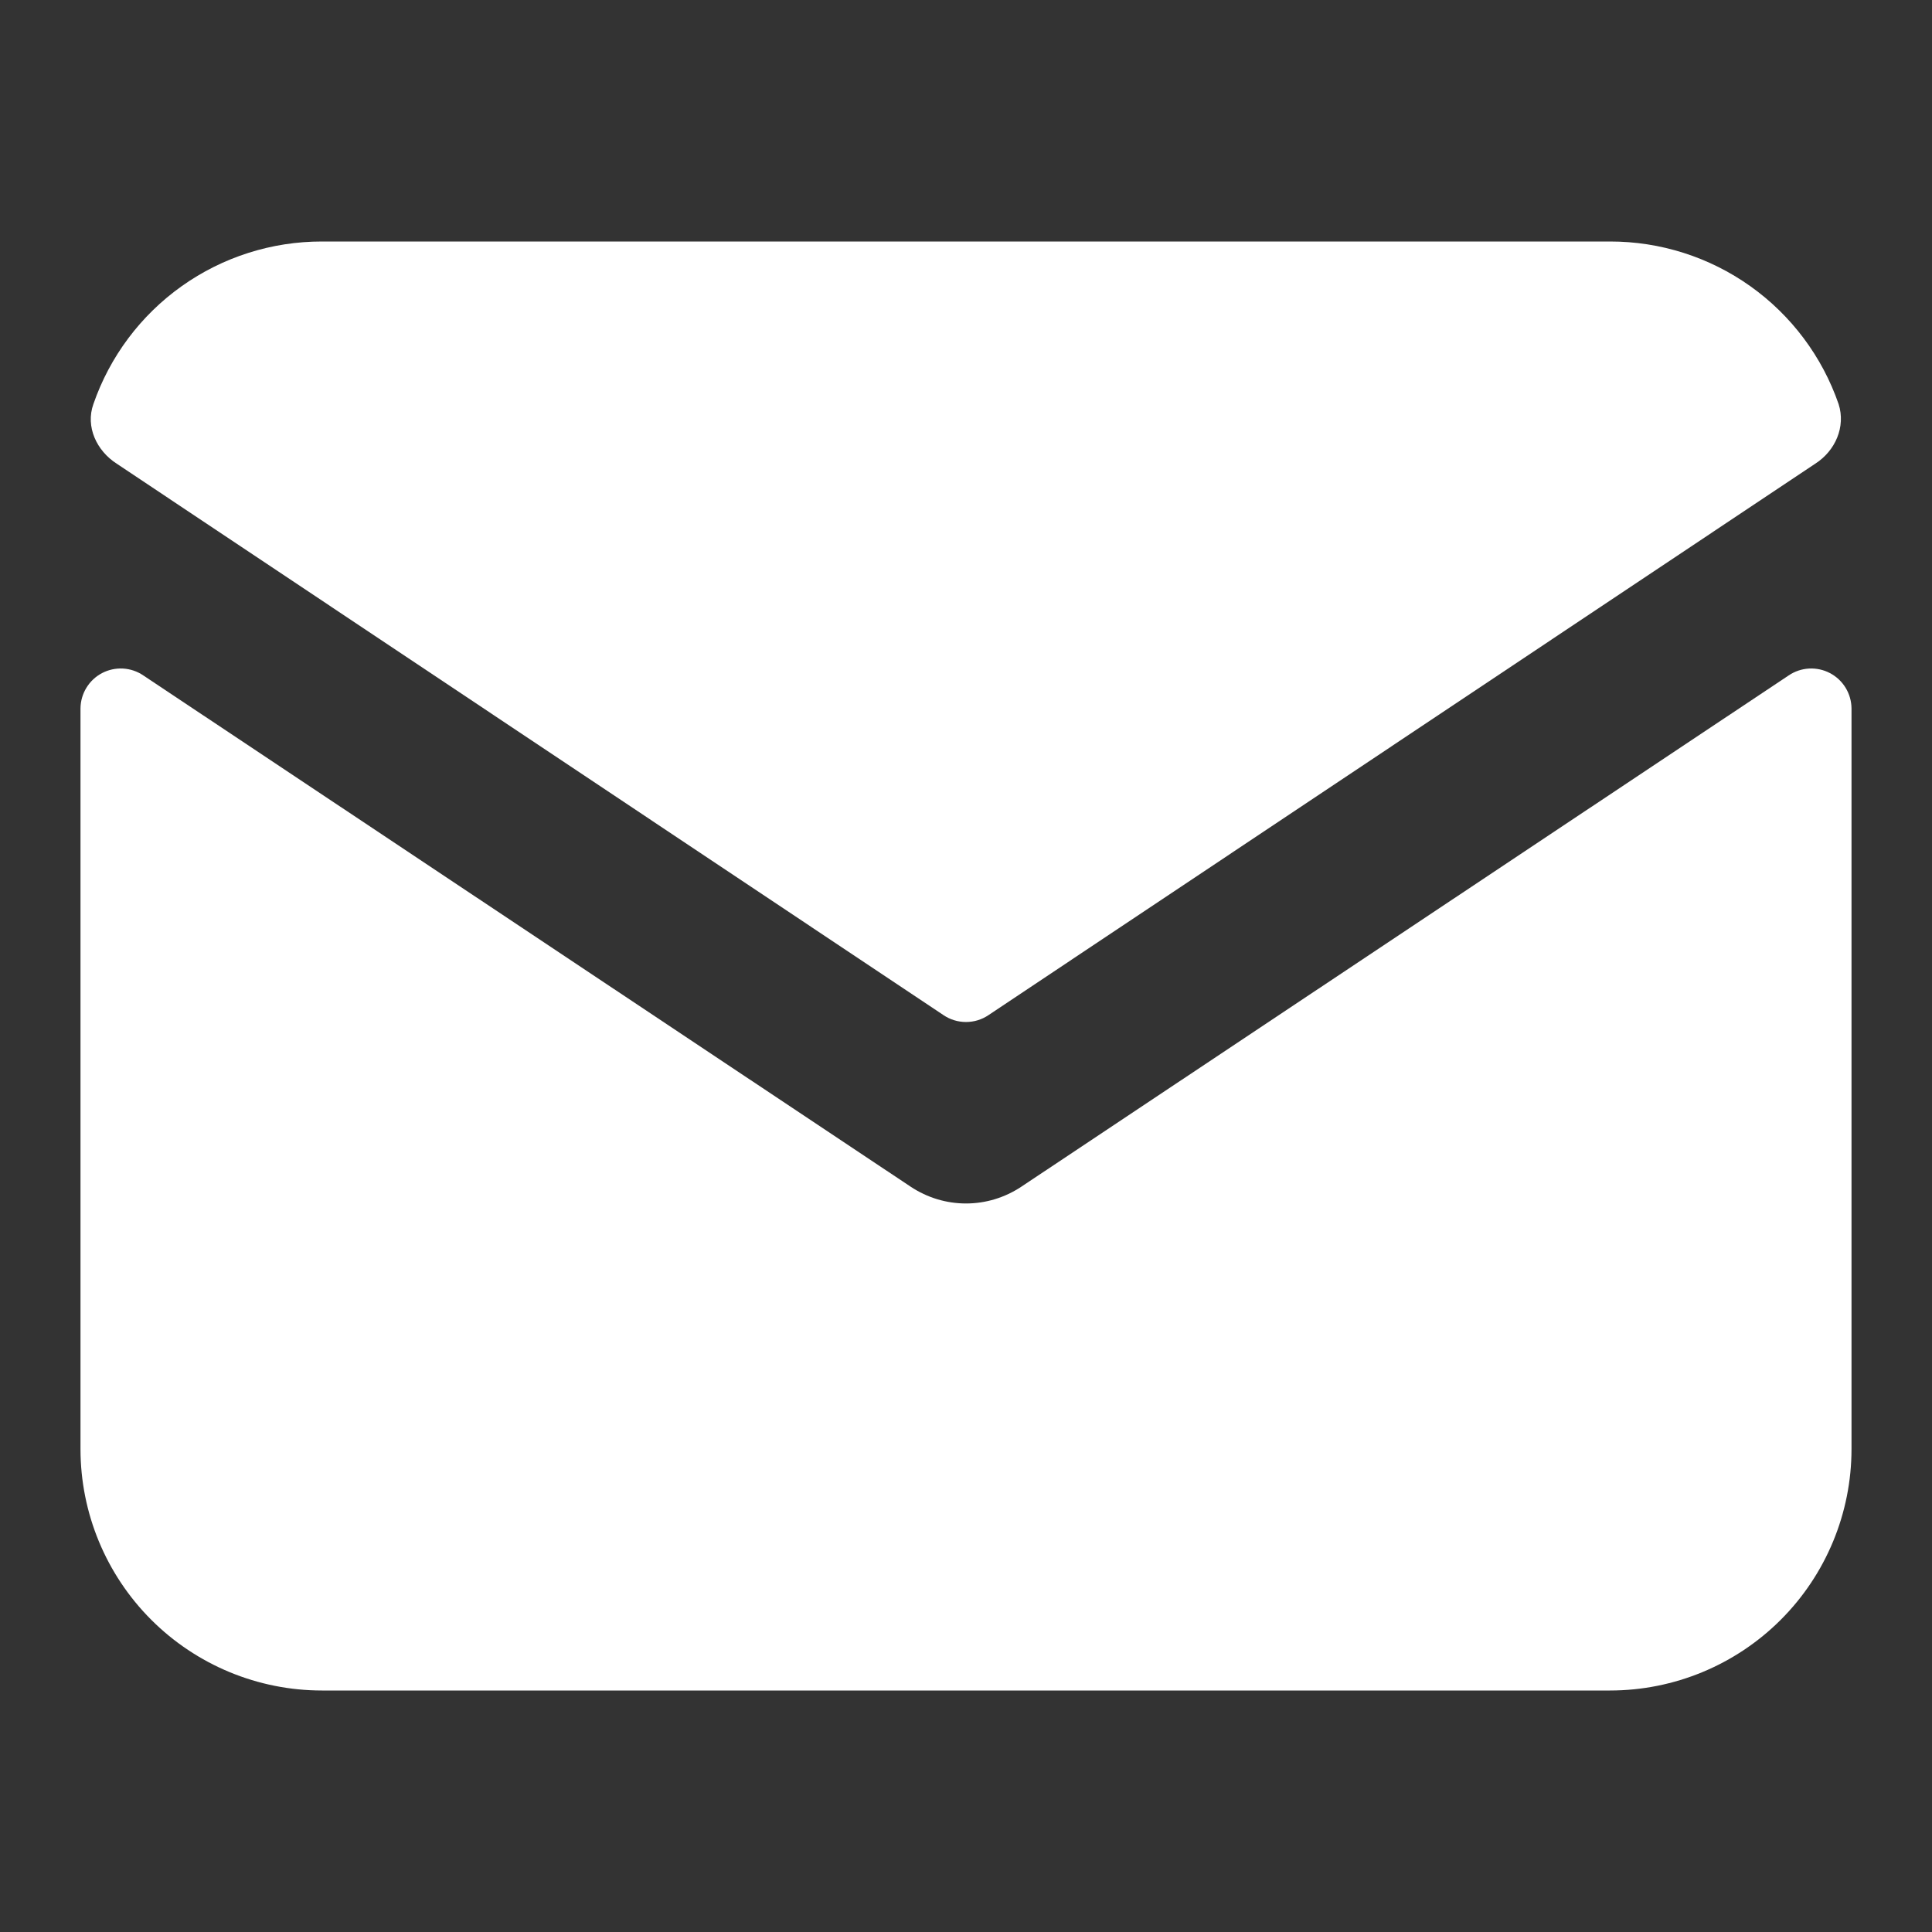 <svg width="80" height="80" viewBox="0 0 80 80" fill="none" xmlns="http://www.w3.org/2000/svg">
<rect x="0" y="0" width="80" height="80" fill="#333333" stroke="none"/>
<path d="M3.867 16.733C3.533 17.667 4 18.667 4.833 19.2L39.066 42.033C39.342 42.22 39.667 42.319 40 42.319C40.333 42.319 40.658 42.22 40.933 42.033L75.166 19.2C76 18.667 76.433 17.667 76.133 16.733C75.453 14.765 74.175 13.058 72.478 11.851C70.781 10.644 68.749 9.997 66.666 10H13.333C11.251 9.997 9.219 10.644 7.522 11.851C5.825 13.058 4.547 14.765 3.867 16.733Z" fill="white"/>
<path d="M76.667 29.333C76.664 29.032 76.58 28.737 76.423 28.48C76.266 28.222 76.042 28.012 75.775 27.872C75.509 27.732 75.209 27.667 74.908 27.683C74.607 27.7 74.316 27.798 74.067 27.967L42.3 49.133C40.9 50.067 39.1 50.067 37.7 49.133L5.933 27.967C5.684 27.798 5.393 27.7 5.092 27.683C4.791 27.667 4.491 27.732 4.224 27.872C3.958 28.012 3.734 28.222 3.577 28.48C3.42 28.737 3.336 29.032 3.333 29.333V60C3.333 62.652 4.387 65.196 6.262 67.071C8.138 68.946 10.681 70 13.333 70H66.667C69.319 70 71.862 68.946 73.738 67.071C75.613 65.196 76.667 62.652 76.667 60V29.333Z" fill="white"/>
</svg>
